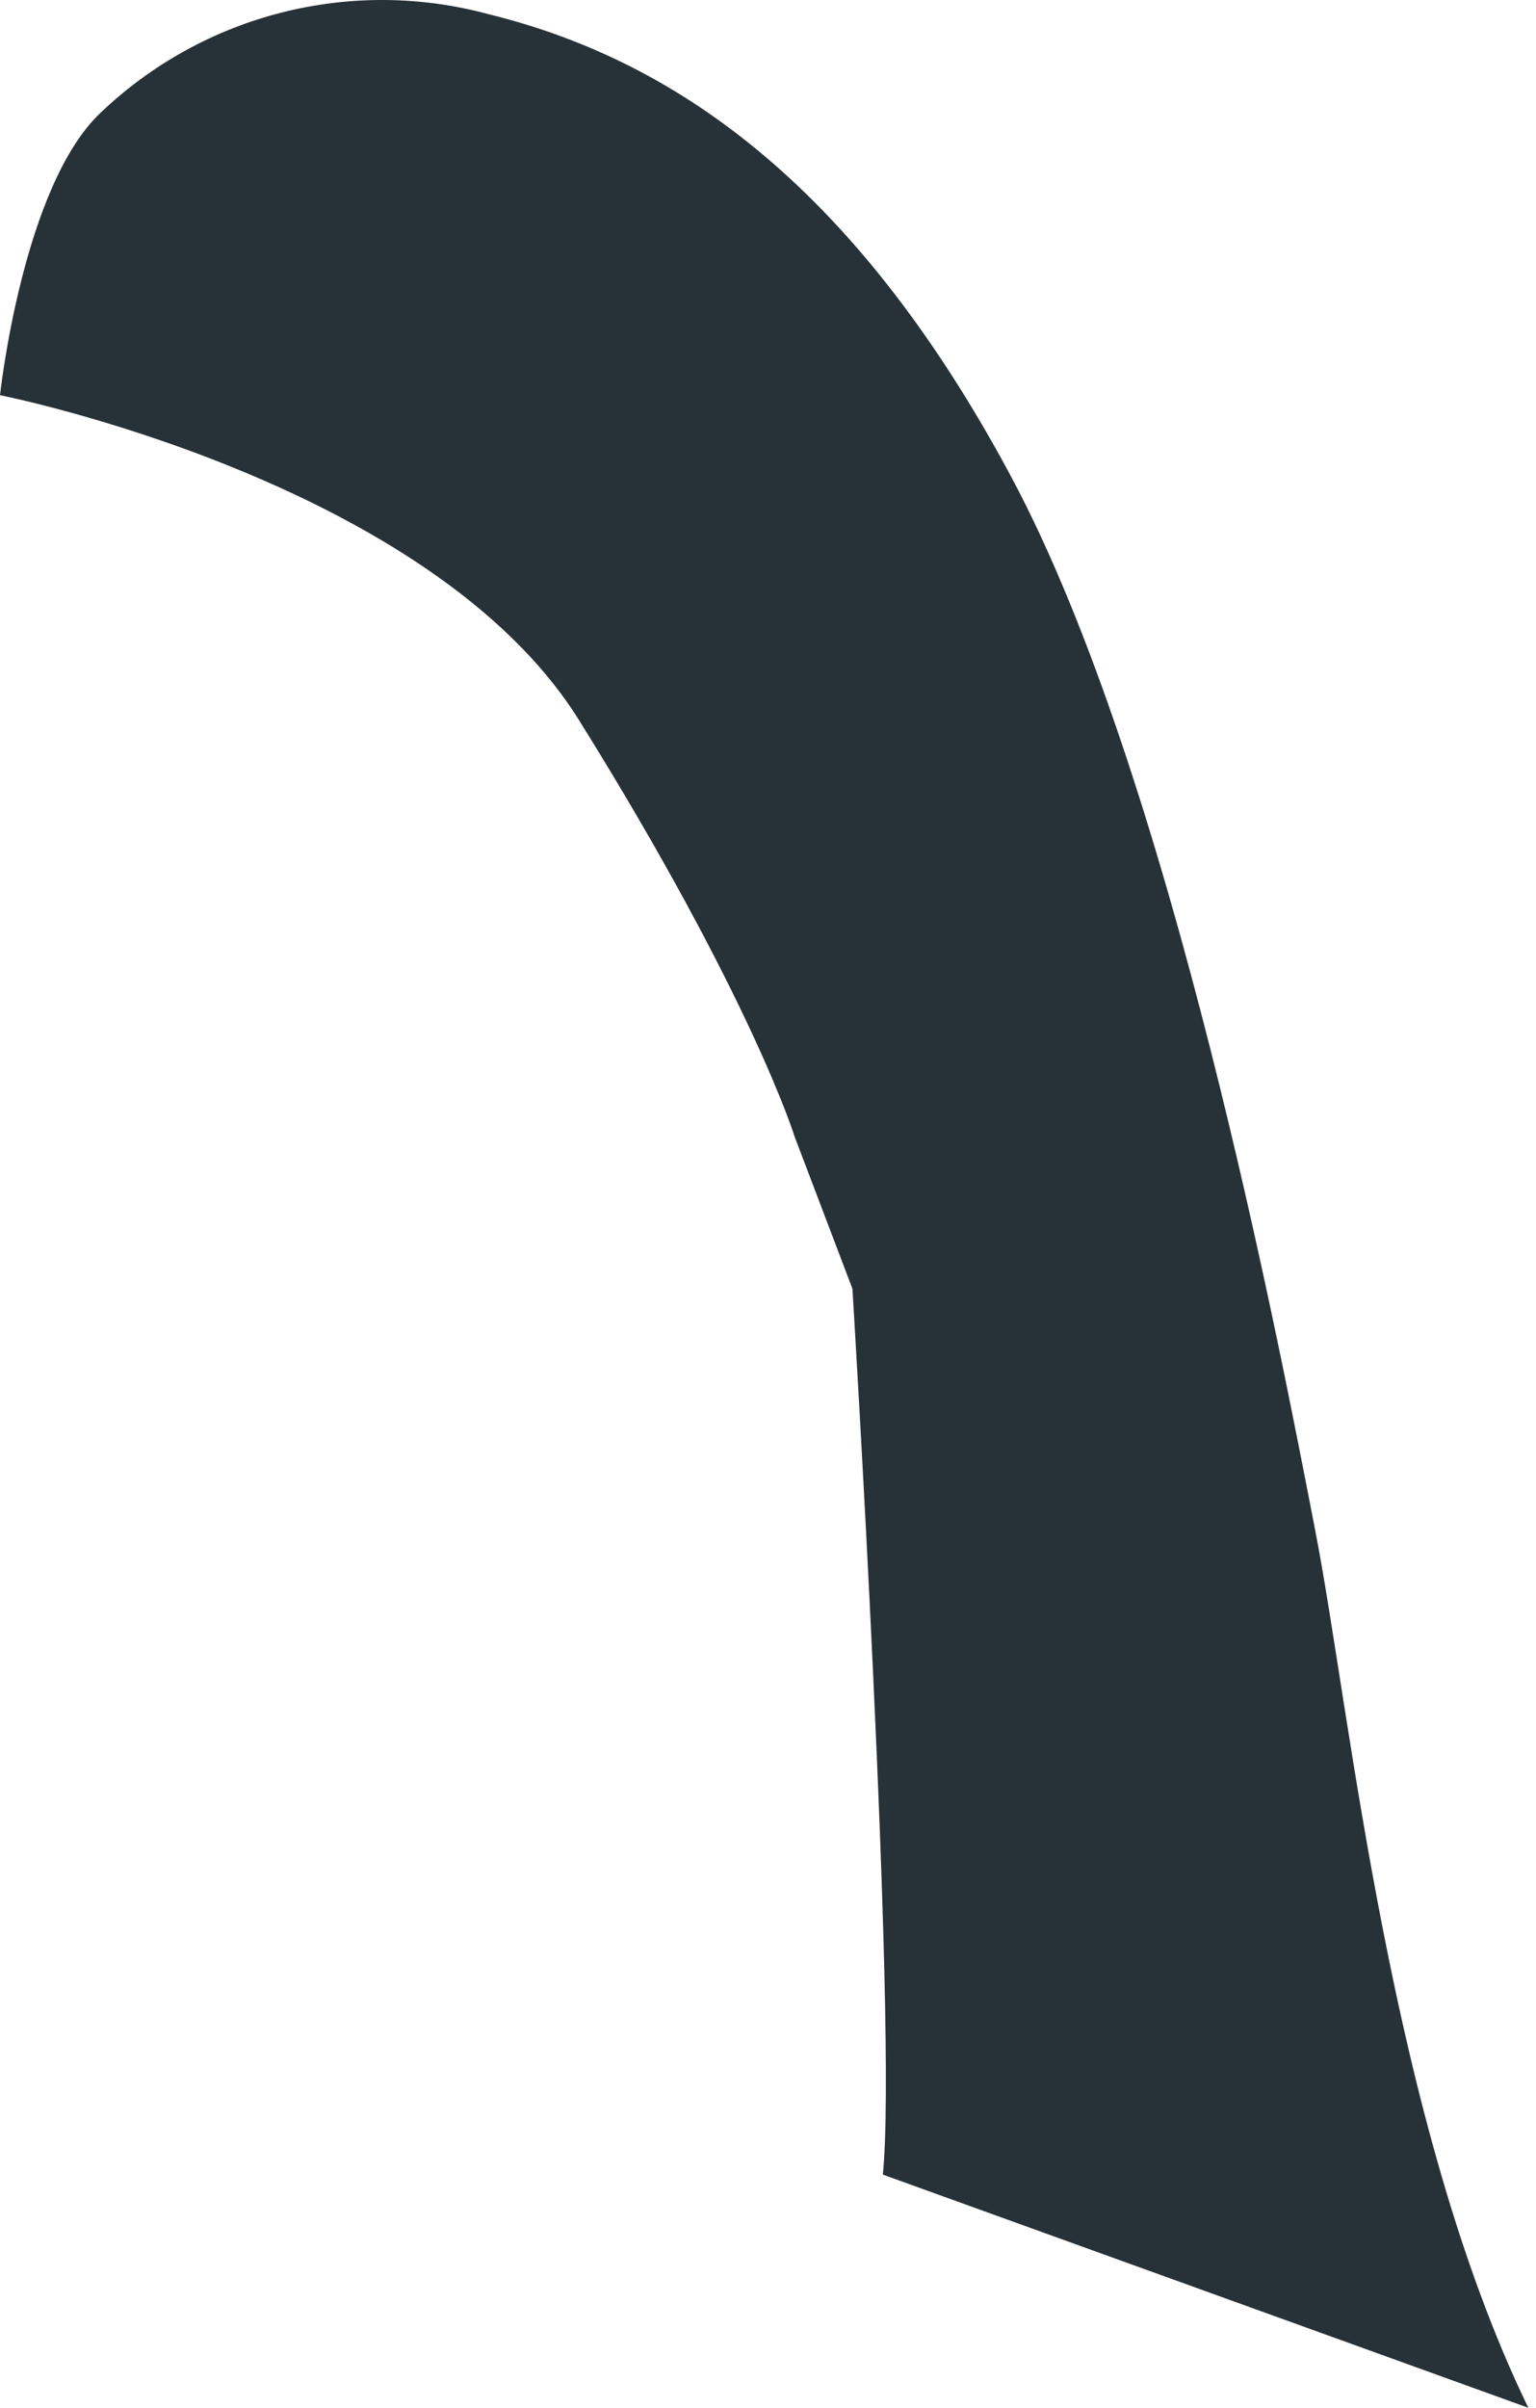 <svg width="60" height="94" viewBox="0 0 60 94" fill="none" xmlns="http://www.w3.org/2000/svg">
<path d="M51.379 59.763C50.018 52.756 45.763 30.306 39.493 18.601C33.223 6.895 26.058 2.271 19.096 0.557C16.453 -0.161 13.67 -0.185 11.015 0.486C8.36 1.158 5.923 2.503 3.939 4.392C0.88 7.264 0 15.428 0 15.428C0 15.428 16.788 18.744 22.63 28.134C29.351 38.915 31.042 44.38 31.042 44.38L33.298 50.312C33.298 50.312 35.072 79.189 34.486 84.896L59.701 94C54.288 82.866 52.747 66.792 51.379 59.763Z" fill="#263238"/>
</svg>
